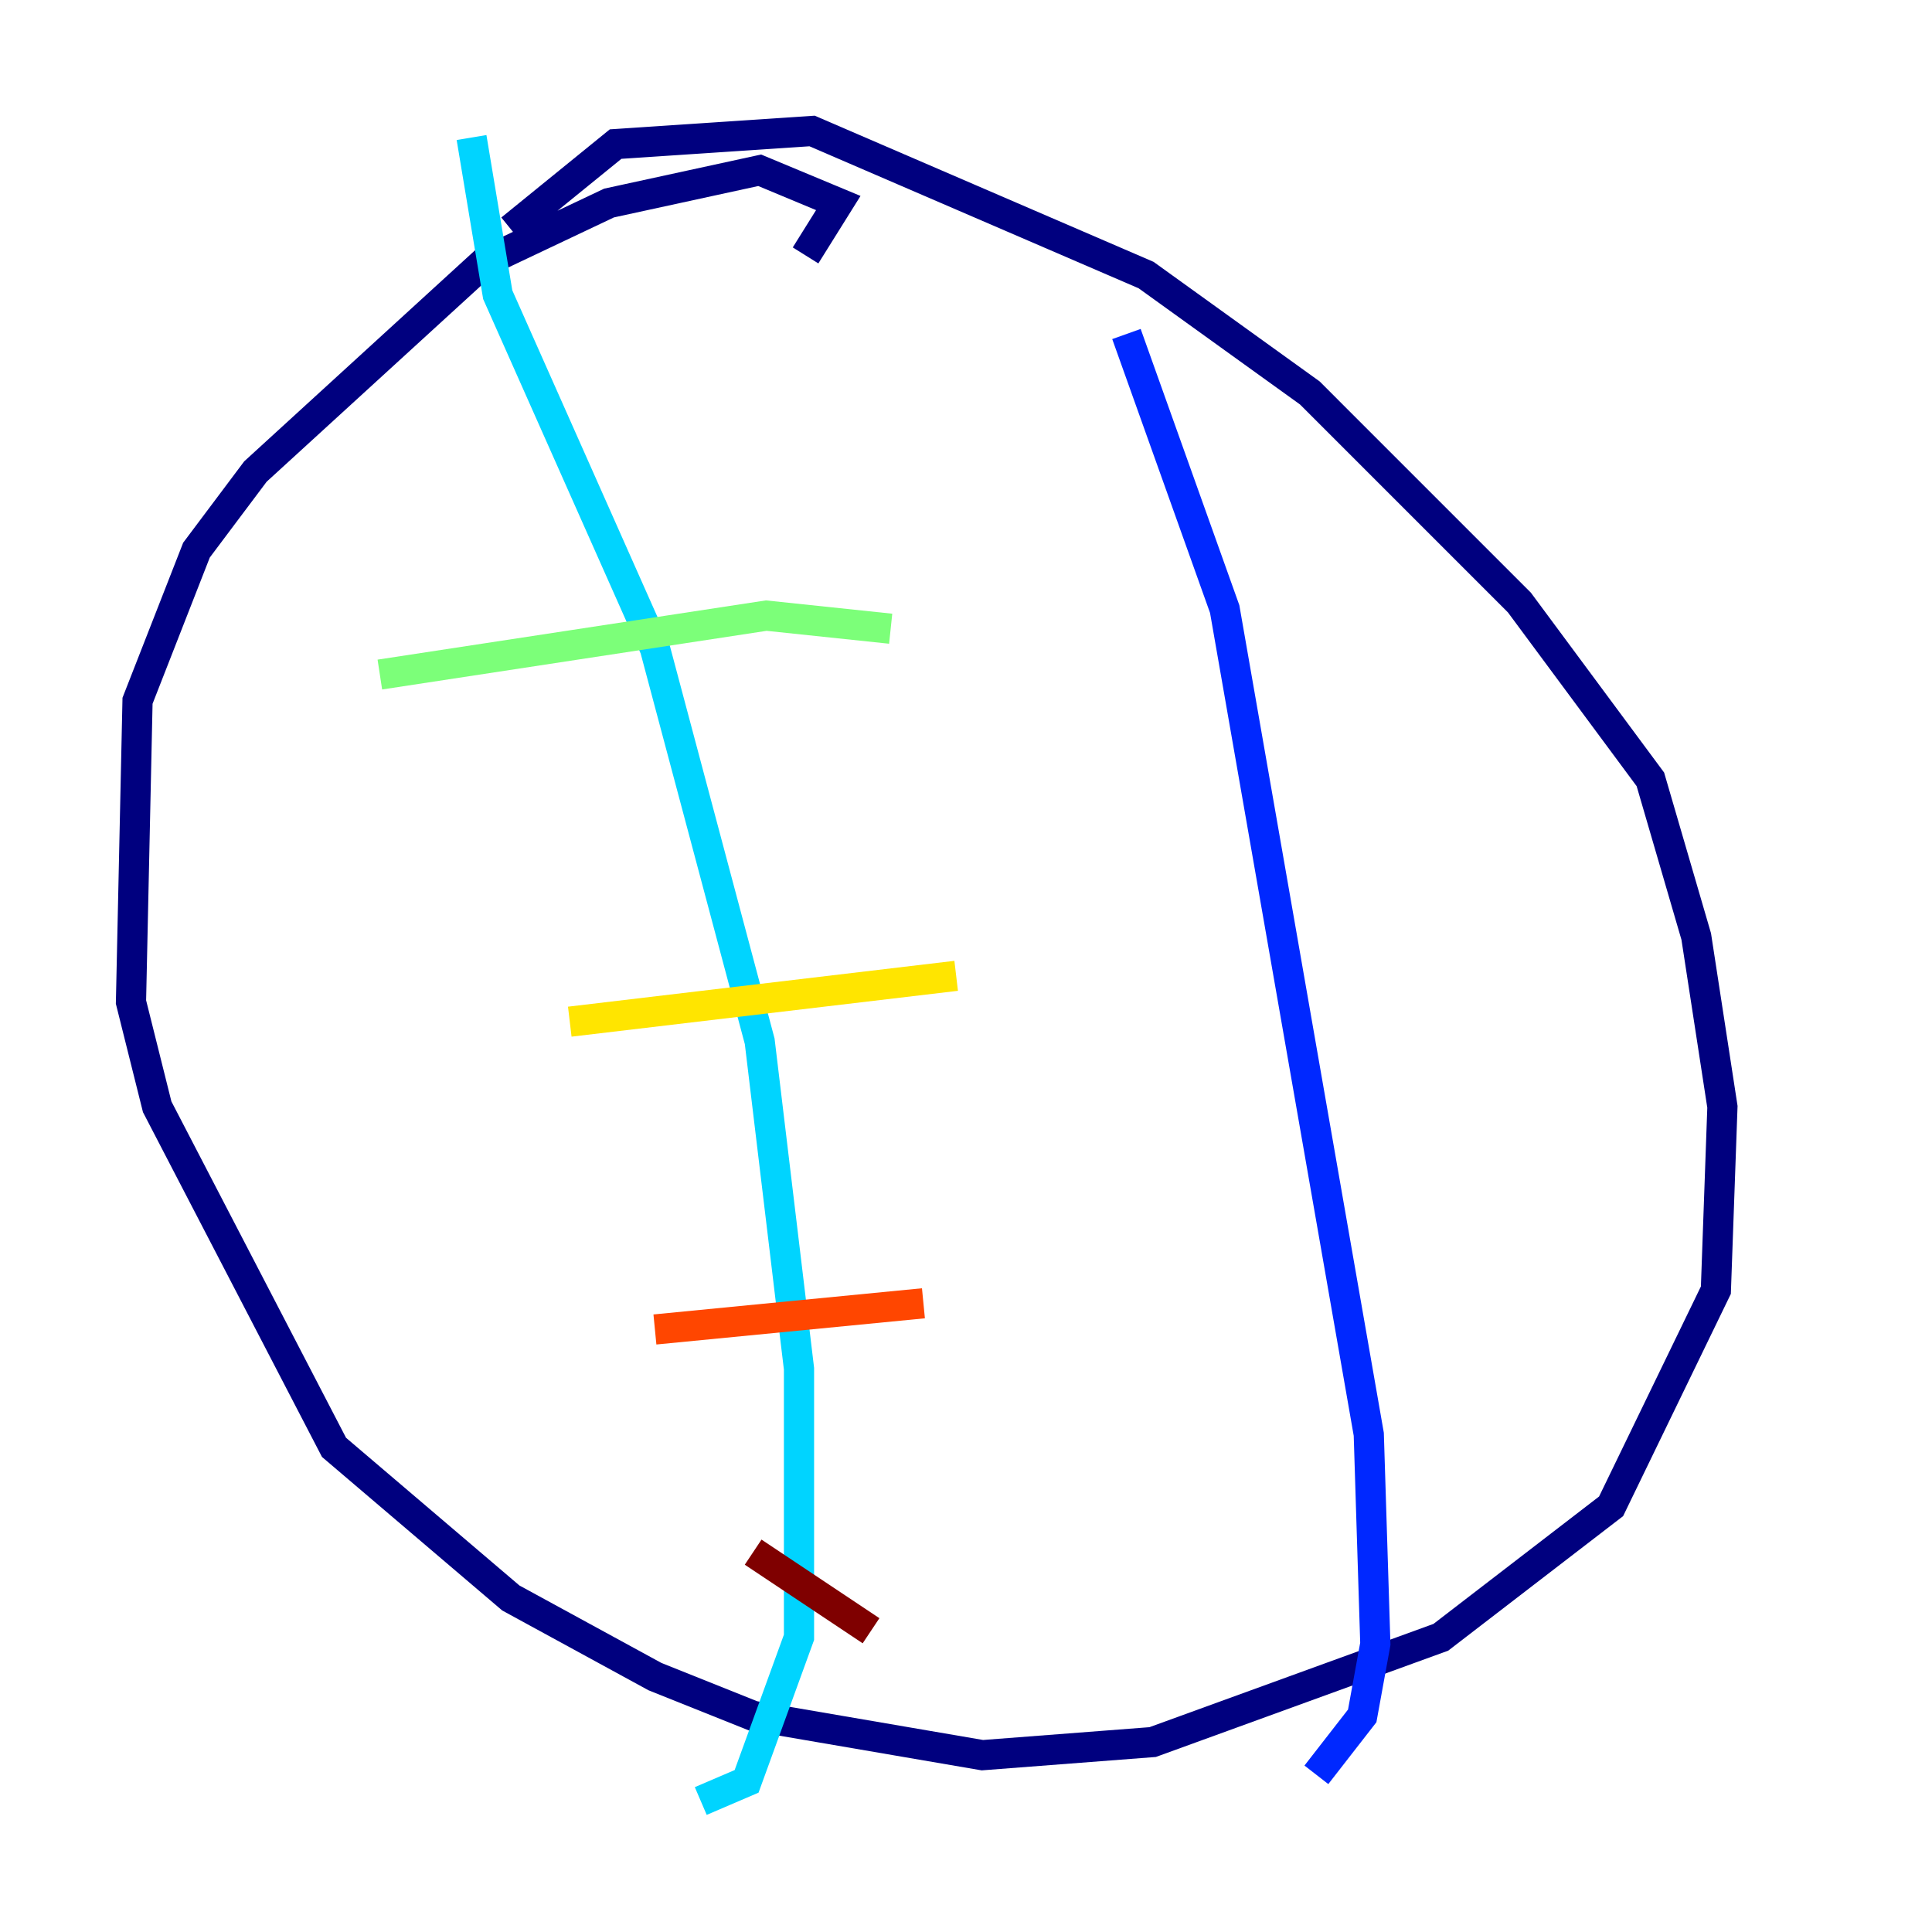 <?xml version="1.0" encoding="utf-8" ?>
<svg baseProfile="tiny" height="128" version="1.2" viewBox="0,0,128,128" width="128" xmlns="http://www.w3.org/2000/svg" xmlns:ev="http://www.w3.org/2001/xml-events" xmlns:xlink="http://www.w3.org/1999/xlink"><defs /><polyline fill="none" points="53.37,16.922 55.539,13.451 50.332,11.281 40.352,13.451 32.108,17.356 16.922,31.241 13.017,36.447 9.112,46.427 8.678,66.386 10.414,73.329 22.129,95.891 33.844,105.871 43.39,111.078 49.898,113.681 65.085,116.285 76.366,115.417 95.458,108.475 106.739,99.797 113.681,85.478 114.115,73.329 112.38,62.047 109.342,51.634 100.664,39.919 86.78,26.034 75.932,18.224 53.803,8.678 40.786,9.546 33.844,15.186" stroke="#00007f" stroke-width="2" /><polyline fill="none" points="74.63,22.129 81.139,40.352 90.685,95.024 91.119,108.909 90.251,113.681 87.214,117.586" stroke="#0028ff" stroke-width="2" /><polyline fill="none" points="31.241,9.112 32.976,19.525 43.39,42.956 50.332,68.99 52.936,90.685 52.936,108.475 49.464,118.02 46.427,119.322" stroke="#00d4ff" stroke-width="2" /><polyline fill="none" points="59.01,41.654 50.766,40.786 25.166,44.691" stroke="#7cff79" stroke-width="2" /><polyline fill="none" points="63.349,64.651 37.749,67.688" stroke="#ffe500" stroke-width="2" /><polyline fill="none" points="61.18,86.346 43.39,88.081" stroke="#ff4600" stroke-width="2" /><polyline fill="none" points="57.709,108.041 49.898,102.834" stroke="#7f0000" stroke-width="2" /></svg>